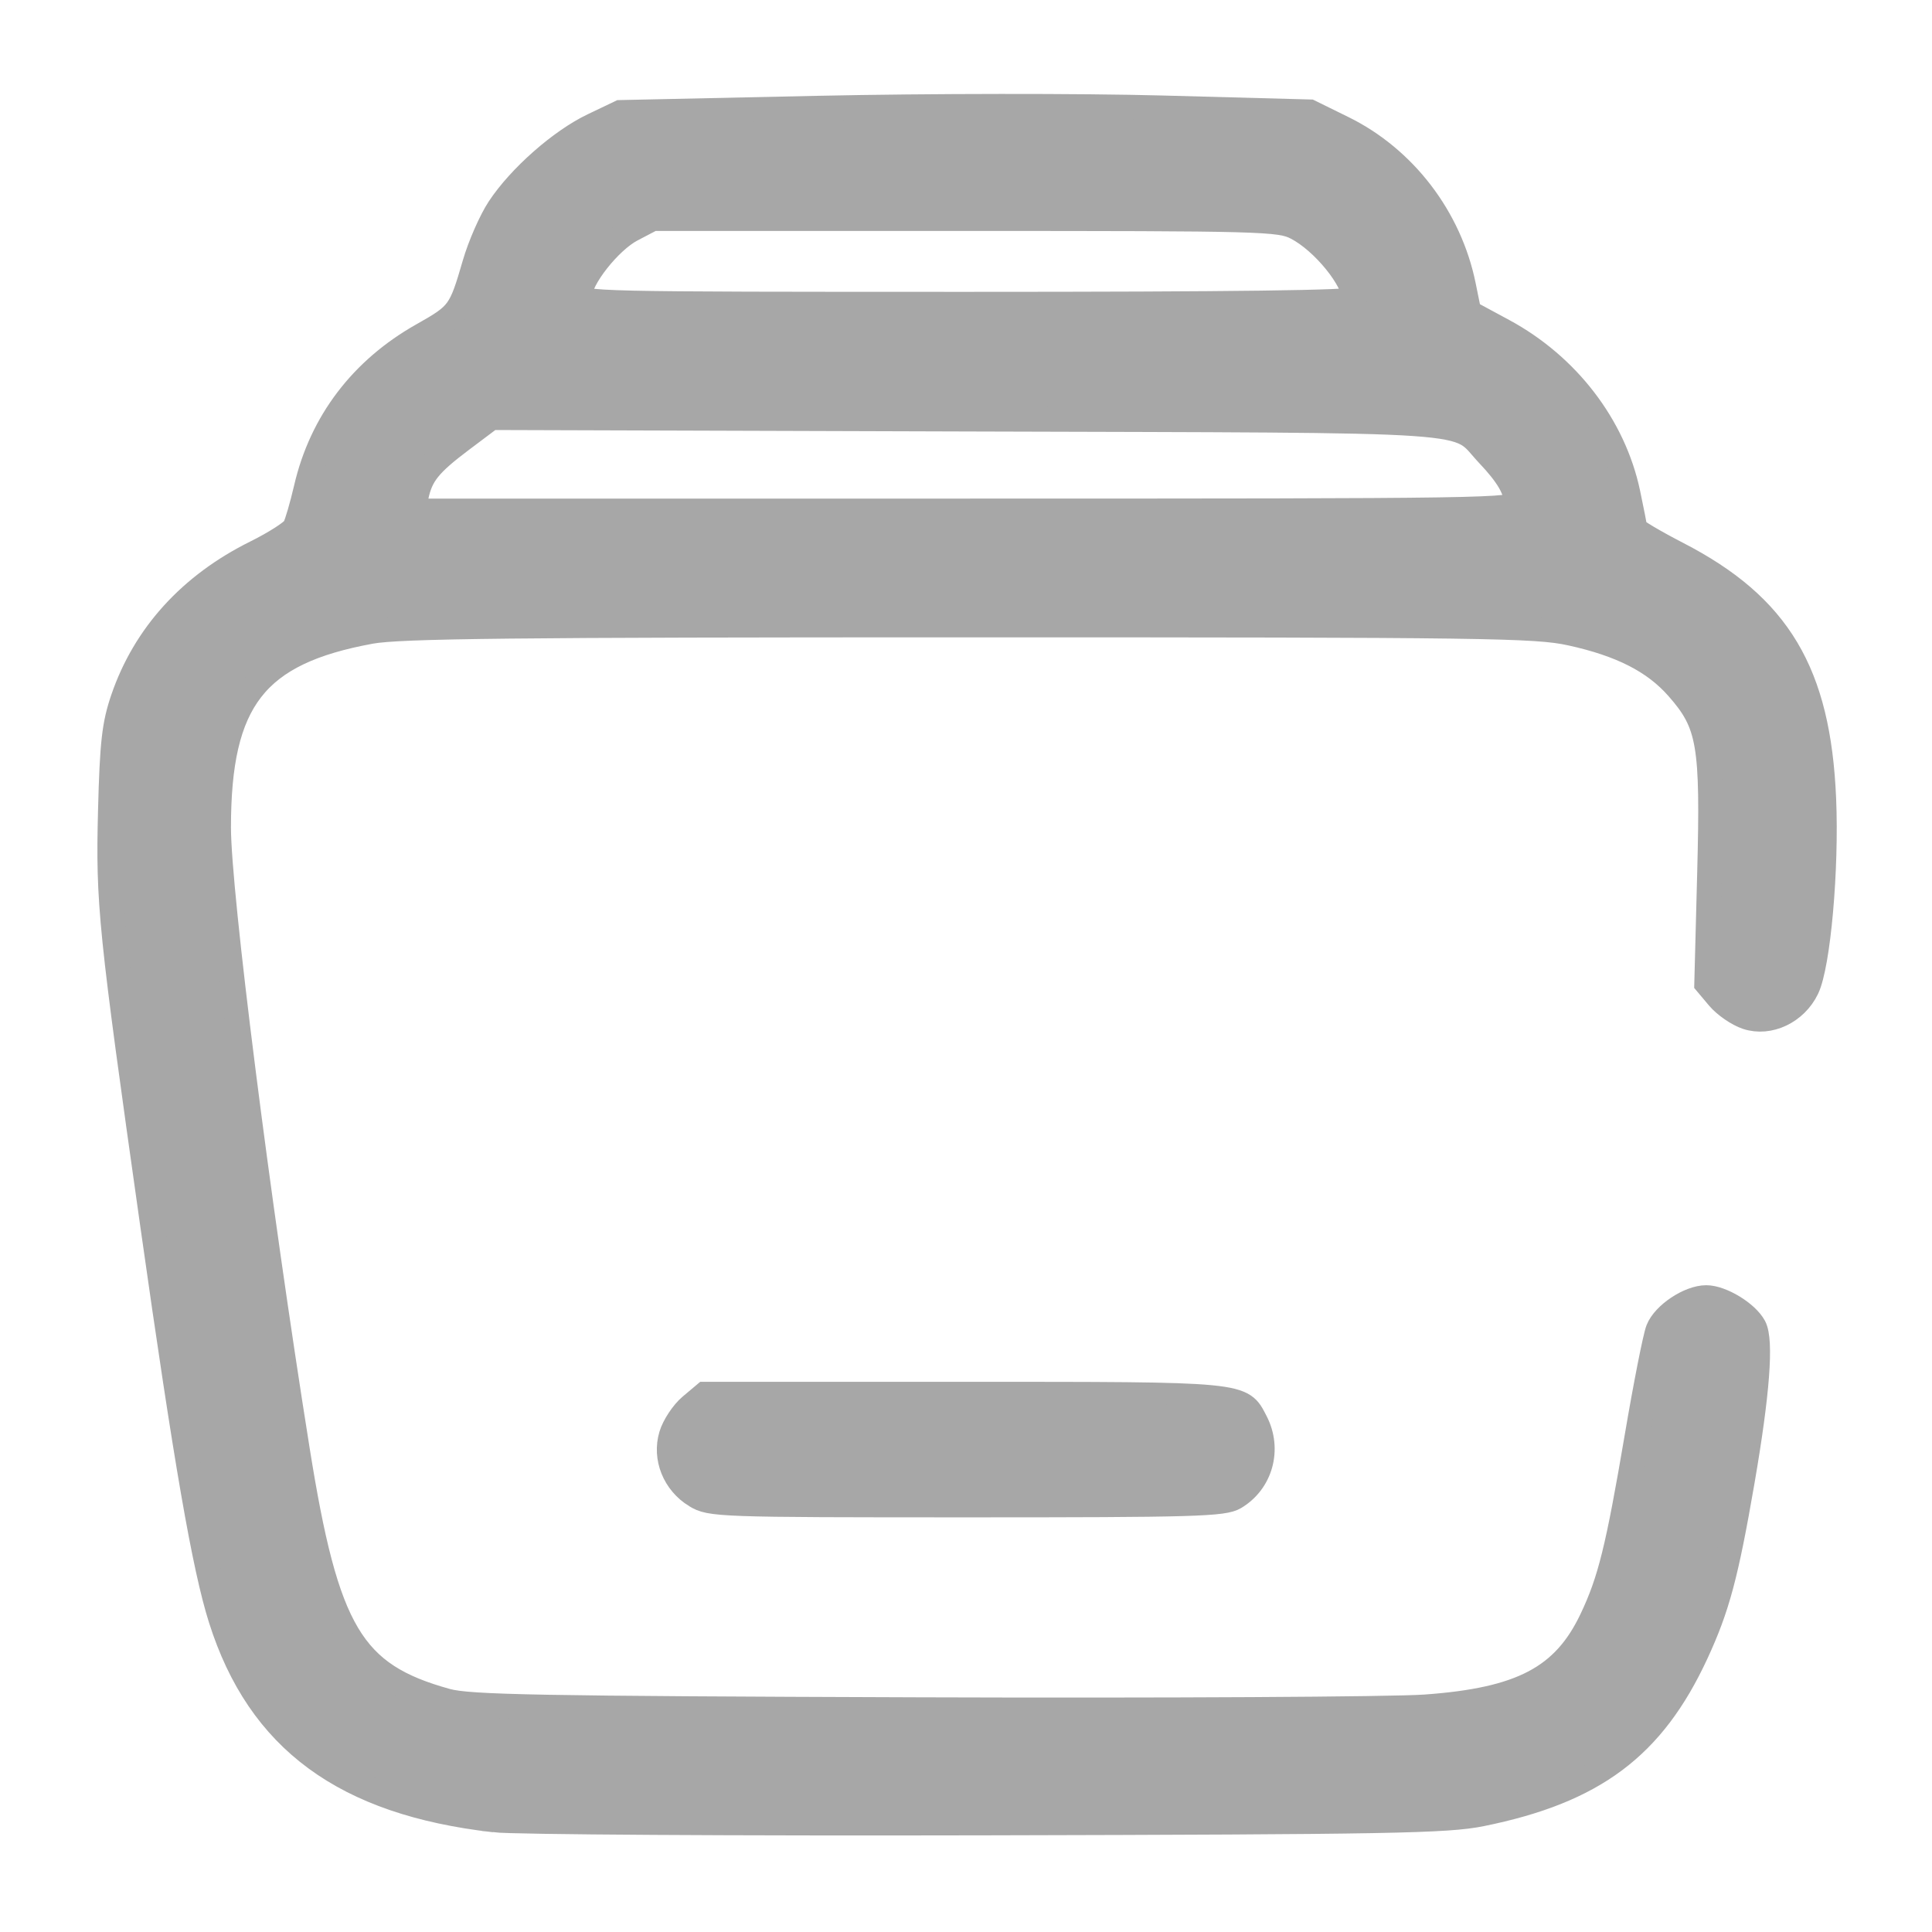 <?xml version="1.0" encoding="UTF-8" standalone="no"?>
<!-- Uploaded to: SVG Repo, www.svgrepo.com, Generator: SVG Repo Mixer Tools -->

<svg
   width="800px"
   height="800px"
   viewBox="0 0 24 24"
   fill="none"
   version="1.1"
   id="svg4"
   sodipodi:docname="library-svgrepo-com.svg"
   inkscape:version="1.3.2 (091e20e, 2023-11-25, custom)"
   xmlns:inkscape="http://www.inkscape.org/namespaces/inkscape"
   xmlns:sodipodi="http://sodipodi.sourceforge.net/DTD/sodipodi-0.dtd"
   xmlns="http://www.w3.org/2000/svg"
   xmlns:svg="http://www.w3.org/2000/svg">
  <defs
     id="defs4" />
  <sodipodi:namedview
     id="namedview4"
     pagecolor="#ffffff"
     bordercolor="#000000"
     borderopacity="0.25"
     inkscape:showpageshadow="2"
     inkscape:pageopacity="0.0"
     inkscape:pagecheckerboard="0"
     inkscape:deskcolor="#d1d1d1"
     inkscape:zoom="0.508125"
     inkscape:cx="-337.51537"
     inkscape:cy="624.84625"
     inkscape:window-width="1920"
     inkscape:window-height="1009"
     inkscape:window-x="-8"
     inkscape:window-y="-8"
     inkscape:window-maximized="1"
     inkscape:current-layer="svg4" />
  <path
     d="M19.562 7C19.79 5.695 18.786 4.5 17.462 4.5H6.538C5.213 4.5 4.209 5.695 4.438 7"
     stroke="#1C274C"
     stroke-width="1.5"
     id="path1" />
  <path
     d="M17.5 4.5C17.528 4.241 17.543 4.111 17.543 4.004C17.545 2.981 16.774 2.121 15.756 2.011C15.65 2 15.519 2 15.259 2H8.741C8.48 2 8.35 2 8.244 2.011C7.226 2.121 6.455 2.981 6.457 4.004C6.457 4.111 6.471 4.241 6.5 4.5"
     stroke="#1C274C"
     stroke-width="1.5"
     id="path2" />
  <path
     d="M15 18H9"
     stroke="#1C274C"
     stroke-width="1.5"
     stroke-linecap="round"
     id="path3" />
  <path
     d="M21.194 16.793C20.844 19.274 20.669 20.514 19.772 21.257C18.875 22 17.551 22 14.905 22H9.095C6.449 22 5.126 22 4.228 21.257C3.331 20.514 3.156 19.274 2.806 16.793L2.384 13.793C1.937 10.629 1.714 9.048 2.662 8.024C3.61 7 5.298 7 8.672 7H15.328C18.702 7 20.39 7 21.338 8.024C22.087 8.833 22.105 9.99 21.859 12"
     stroke="#1C274C"
     stroke-width="1.5"
     stroke-linecap="round"
     id="path4" />
  <path
     style="fill:none;fill-rule:evenodd;stroke-width:23.153;paint-order:stroke fill markers;fill-opacity:1"
     d="m 222.502,756.667 c -25.568,-1.495 -44.687,-4.504 -59.648,-9.389 C 122.835,734.214 99.647,708.019 86.611,661.144 80.207,638.117 77.55,621.888 61.574,508.241 44.274,385.168 43.467,378.292 42.651,346.863 41.827,315.146 44.863,295.768 53.629,276.794 65.103,251.962 86.9,232.605 114.334,222.885 l 7.569,-2.681 0.623,-5.551 c 2.301,-20.508 7.945,-35.662 18.732,-50.296 11.05,-14.991 29.796,-28.835 45.358,-33.496 l 4.081,-1.222 0.697,-6.517 c 0.943,-8.813 4.767,-21.633 8.925,-29.917 11.667,-23.246 31.2,-39.529 57.209,-47.687 l 8.648,-2.713 H 399.508 532.841 l 7.872,2.274 c 26.635,7.695 47.031,24.311 58.903,47.988 4.219,8.415 8.043,21.199 8.991,30.055 l 0.697,6.517 4.081,1.222 c 6.208,1.86 18.143,8.138 24.806,13.051 21.401,15.777 35.496,39.874 38.705,66.175 0.594,4.871 1.082,9.131 1.084,9.466 0.002,0.336 3.435,1.827 7.629,3.313 31.451,11.147 54.754,34.166 64.724,63.938 8.252,24.64 9.396,56.551 3.793,105.816 -1.665,14.642 -3.32,19.522 -8.312,24.514 -4.741,4.741 -10.162,6.931 -17.155,6.931 -10.207,0 -19.189,-6.057 -22.729,-15.326 -1.858,-4.866 -1.718,-9.734 1.104,-38.259 2.253,-22.775 1.631,-51.732 -1.348,-62.794 -6.449,-23.947 -22.562,-37 -53.588,-43.409 -27.917,-5.766 -54.333,-6.441 -252.098,-6.441 -197.738,0 -224.034,0.671 -252.127,6.437 -30.806,6.323 -47.136,19.559 -53.559,43.413 -1.656,6.149 -2.164,11.533 -2.535,26.877 -0.719,29.688 0.339,39.315 18.492,168.266 15.346,109.012 18.304,127.252 23.694,146.125 11.186,39.165 26.526,51.428 71.694,57.31 12.258,1.596 27.276,1.73 194.342,1.73 167.065,0 182.084,-0.134 194.342,-1.73 41.661,-5.426 58.325,-17.019 68.811,-47.873 5.331,-15.687 11.281,-46.355 16.817,-86.683 1.152,-8.389 2.695,-17.124 3.43,-19.411 5.169,-16.09 24.602,-22.021 38.19,-11.657 1.819,1.388 4.597,4.85 6.172,7.694 2.448,4.421 2.847,6.169 2.751,12.058 -0.13,7.898 -7.003,53.949 -11.291,75.65 -11.341,57.393 -29.839,86.96 -65.328,104.417 -16.272,8.004 -33.416,12.261 -62.012,15.397 -12.592,1.381 -347.074,2.114 -369.38,0.81 z M 210.086,209.583 c 15.154,-0.515 100.615,-0.936 189.914,-0.936 147.133,0 207.836,0.687 222.739,2.52 5.204,0.64 5.264,0.618 4.588,-1.692 -5.192,-17.741 -20.484,-31.576 -37.904,-34.293 -8.792,-1.371 -370.051,-1.371 -378.844,0 -17.42,2.716 -32.712,16.552 -37.904,34.293 -0.676,2.31 -0.617,2.332 4.588,1.692 2.9,-0.357 17.671,-1.07 32.825,-1.584 z m 348.831,-86.449 c 0,-1.01 -1.55,-4.935 -3.445,-8.723 -4.256,-8.508 -11.019,-15.04 -19.951,-19.272 L 528.905,92.005 401.734,91.744 c -126.575,-0.259 -127.2,-0.251 -133.252,1.788 -7.208,2.428 -12.851,6.13 -17.953,11.777 -3.839,4.25 -9.445,14.895 -9.447,17.938 -7.4e-4,1.633 8.222,1.722 158.917,1.722 154.447,0 158.918,-0.052 158.918,-1.836 z"
     id="path5"
     transform="scale(0.03)" />
  <path
     style="fill:none;fill-opacity:1;fill-rule:evenodd;stroke-width:23.153;paint-order:stroke fill markers"
     d="m 222.502,756.667 c -25.568,-1.495 -44.687,-4.504 -59.648,-9.389 C 122.835,734.214 99.647,708.019 86.611,661.144 80.207,638.117 77.55,621.888 61.574,508.241 44.274,385.168 43.467,378.292 42.651,346.863 41.827,315.146 44.863,295.768 53.629,276.794 65.103,251.962 86.9,232.605 114.334,222.885 l 7.569,-2.681 0.623,-5.551 c 2.301,-20.508 7.945,-35.662 18.732,-50.296 11.05,-14.991 29.796,-28.835 45.358,-33.496 l 4.081,-1.222 0.697,-6.517 c 0.943,-8.813 4.767,-21.633 8.925,-29.917 11.667,-23.246 31.2,-39.529 57.209,-47.687 l 8.648,-2.713 H 399.508 532.841 l 7.872,2.274 c 26.635,7.695 47.031,24.311 58.903,47.988 4.219,8.415 8.043,21.199 8.991,30.055 l 0.697,6.517 4.081,1.222 c 6.208,1.86 18.143,8.138 24.806,13.051 21.401,15.777 35.496,39.874 38.705,66.175 0.594,4.871 1.082,9.131 1.084,9.466 0.002,0.336 3.435,1.827 7.629,3.313 31.451,11.147 54.754,34.166 64.724,63.938 8.252,24.64 9.396,56.551 3.793,105.816 -1.665,14.642 -3.32,19.522 -8.312,24.514 -4.741,4.741 -10.162,6.931 -17.155,6.931 -10.207,0 -19.189,-6.057 -22.729,-15.326 -1.858,-4.866 -1.718,-9.734 1.104,-38.259 2.253,-22.775 1.631,-51.732 -1.348,-62.794 -6.449,-23.947 -22.562,-37 -53.588,-43.409 -27.917,-5.766 -54.333,-6.441 -252.098,-6.441 -197.738,0 -224.034,0.671 -252.127,6.437 -30.806,6.323 -47.136,19.559 -53.559,43.413 -1.656,6.149 -2.164,11.533 -2.535,26.877 -0.719,29.688 0.339,39.315 18.492,168.266 15.346,109.012 18.304,127.252 23.694,146.125 11.186,39.165 26.526,51.428 71.694,57.31 12.258,1.596 27.276,1.73 194.342,1.73 167.065,0 182.084,-0.134 194.342,-1.73 41.661,-5.426 58.325,-17.019 68.811,-47.873 5.331,-15.687 11.281,-46.355 16.817,-86.683 1.152,-8.389 2.695,-17.124 3.43,-19.411 5.169,-16.09 24.602,-22.021 38.19,-11.657 1.819,1.388 4.597,4.85 6.172,7.694 2.448,4.421 2.847,6.169 2.751,12.058 -0.13,7.898 -7.003,53.949 -11.291,75.65 -11.341,57.393 -29.839,86.96 -65.328,104.417 -16.272,8.004 -33.416,12.261 -62.012,15.397 -12.592,1.381 -347.074,2.114 -369.38,0.81 z M 210.086,209.583 c 15.154,-0.515 100.615,-0.936 189.914,-0.936 147.133,0 207.836,0.687 222.739,2.52 5.204,0.64 5.264,0.618 4.588,-1.692 -5.192,-17.741 -20.484,-31.576 -37.904,-34.293 -8.792,-1.371 -370.051,-1.371 -378.844,0 -17.42,2.716 -32.712,16.552 -37.904,34.293 -0.676,2.31 -0.617,2.332 4.588,1.692 2.9,-0.357 17.671,-1.07 32.825,-1.584 z m 348.831,-86.449 c 0,-1.01 -1.55,-4.935 -3.445,-8.723 -4.256,-8.508 -11.019,-15.04 -19.951,-19.272 L 528.905,92.005 401.734,91.744 c -126.575,-0.259 -127.2,-0.251 -133.252,1.788 -7.208,2.428 -12.851,6.13 -17.953,11.777 -3.839,4.25 -9.445,14.895 -9.447,17.938 -7.4e-4,1.633 8.222,1.722 158.917,1.722 154.447,0 158.918,-0.052 158.918,-1.836 z"
     id="path6"
     transform="scale(0.03)" />
  <path
     style="fill:none;fill-opacity:1;fill-rule:evenodd;stroke-width:23.153;paint-order:stroke fill markers;stroke:none"
     d="m 222.502,756.667 c -25.568,-1.495 -44.687,-4.504 -59.648,-9.389 C 122.835,734.214 99.647,708.019 86.611,661.144 80.207,638.117 77.55,621.888 61.574,508.241 44.274,385.168 43.467,378.292 42.651,346.863 41.827,315.146 44.863,295.768 53.629,276.794 65.103,251.962 86.9,232.605 114.334,222.885 l 7.569,-2.681 0.623,-5.551 c 2.301,-20.508 7.945,-35.662 18.732,-50.296 11.05,-14.991 29.796,-28.835 45.358,-33.496 l 4.081,-1.222 0.697,-6.517 c 0.943,-8.813 4.767,-21.633 8.925,-29.917 11.667,-23.246 31.2,-39.529 57.209,-47.687 l 8.648,-2.713 H 399.508 532.841 l 7.872,2.274 c 26.635,7.695 47.031,24.311 58.903,47.988 4.219,8.415 8.043,21.199 8.991,30.055 l 0.697,6.517 4.081,1.222 c 6.208,1.86 18.143,8.138 24.806,13.051 21.401,15.777 35.496,39.874 38.705,66.175 0.594,4.871 1.082,9.131 1.084,9.466 0.002,0.336 3.435,1.827 7.629,3.313 31.451,11.147 54.754,34.166 64.724,63.938 8.252,24.64 9.396,56.551 3.793,105.816 -1.665,14.642 -3.32,19.522 -8.312,24.514 -4.741,4.741 -10.162,6.931 -17.155,6.931 -10.207,0 -19.189,-6.057 -22.729,-15.326 -1.858,-4.866 -1.718,-9.734 1.104,-38.259 2.253,-22.775 1.631,-51.732 -1.348,-62.794 -6.449,-23.947 -22.562,-37 -53.588,-43.409 -27.917,-5.766 -54.333,-6.441 -252.098,-6.441 -197.738,0 -224.034,0.671 -252.127,6.437 -30.806,6.323 -47.136,19.559 -53.559,43.413 -1.656,6.149 -2.164,11.533 -2.535,26.877 -0.719,29.688 0.339,39.315 18.492,168.266 15.346,109.012 18.304,127.252 23.694,146.125 11.186,39.165 26.526,51.428 71.694,57.31 12.258,1.596 27.276,1.73 194.342,1.73 167.065,0 182.084,-0.134 194.342,-1.73 41.661,-5.426 58.325,-17.019 68.811,-47.873 5.331,-15.687 11.281,-46.355 16.817,-86.683 1.152,-8.389 2.695,-17.124 3.43,-19.411 5.169,-16.09 24.602,-22.021 38.19,-11.657 1.819,1.388 4.597,4.85 6.172,7.694 2.448,4.421 2.847,6.169 2.751,12.058 -0.13,7.898 -7.003,53.949 -11.291,75.65 -11.341,57.393 -29.839,86.96 -65.328,104.417 -16.272,8.004 -33.416,12.261 -62.012,15.397 -12.592,1.381 -347.074,2.114 -369.38,0.81 z M 210.086,209.583 c 15.154,-0.515 100.615,-0.936 189.914,-0.936 147.133,0 207.836,0.687 222.739,2.52 5.204,0.64 5.264,0.618 4.588,-1.692 -5.192,-17.741 -20.484,-31.576 -37.904,-34.293 -8.792,-1.371 -370.051,-1.371 -378.844,0 -17.42,2.716 -32.712,16.552 -37.904,34.293 -0.676,2.31 -0.617,2.332 4.588,1.692 2.9,-0.357 17.671,-1.07 32.825,-1.584 z m 348.831,-86.449 c 0,-1.01 -1.55,-4.935 -3.445,-8.723 -4.256,-8.508 -11.019,-15.04 -19.951,-19.272 L 528.905,92.005 401.734,91.744 c -126.575,-0.259 -127.2,-0.251 -133.252,1.788 -7.208,2.428 -12.851,6.13 -17.953,11.777 -3.839,4.25 -9.445,14.895 -9.447,17.938 -7.4e-4,1.633 8.222,1.722 158.917,1.722 154.447,0 158.918,-0.052 158.918,-1.836 z"
     id="path7"
     transform="scale(0.03)" />
  <path
     style="fill:none;fill-opacity:1;fill-rule:evenodd;stroke:none;stroke-width:23.153;paint-order:stroke fill markers"
     d="m 222.502,756.667 c -25.568,-1.495 -44.687,-4.504 -59.648,-9.389 C 122.835,734.214 99.647,708.019 86.611,661.144 80.207,638.117 77.55,621.888 61.574,508.241 44.274,385.168 43.467,378.292 42.651,346.863 41.827,315.146 44.863,295.768 53.629,276.794 65.103,251.962 86.9,232.605 114.334,222.885 l 7.569,-2.681 0.623,-5.551 c 2.301,-20.508 7.945,-35.662 18.732,-50.296 11.05,-14.991 29.796,-28.835 45.358,-33.496 l 4.081,-1.222 0.697,-6.517 c 0.943,-8.813 4.767,-21.633 8.925,-29.917 11.667,-23.246 31.2,-39.529 57.209,-47.687 l 8.648,-2.713 H 399.508 532.841 l 7.872,2.274 c 26.635,7.695 47.031,24.311 58.903,47.988 4.219,8.415 8.043,21.199 8.991,30.055 l 0.697,6.517 4.081,1.222 c 6.208,1.86 18.143,8.138 24.806,13.051 21.401,15.777 35.496,39.874 38.705,66.175 0.594,4.871 1.082,9.131 1.084,9.466 0.002,0.336 3.435,1.827 7.629,3.313 31.451,11.147 54.754,34.166 64.724,63.938 8.252,24.64 9.396,56.551 3.793,105.816 -1.665,14.642 -3.32,19.522 -8.312,24.514 -4.741,4.741 -10.162,6.931 -17.155,6.931 -10.207,0 -19.189,-6.057 -22.729,-15.326 -1.858,-4.866 -1.718,-9.734 1.104,-38.259 2.253,-22.775 1.631,-51.732 -1.348,-62.794 -6.449,-23.947 -22.562,-37 -53.588,-43.409 -27.917,-5.766 -54.333,-6.441 -252.098,-6.441 -197.738,0 -224.034,0.671 -252.127,6.437 -30.806,6.323 -47.136,19.559 -53.559,43.413 -1.656,6.149 -2.164,11.533 -2.535,26.877 -0.719,29.688 0.339,39.315 18.492,168.266 15.346,109.012 18.304,127.252 23.694,146.125 11.186,39.165 26.526,51.428 71.694,57.31 12.258,1.596 27.276,1.73 194.342,1.73 167.065,0 182.084,-0.134 194.342,-1.73 41.661,-5.426 58.325,-17.019 68.811,-47.873 5.331,-15.687 11.281,-46.355 16.817,-86.683 1.152,-8.389 2.695,-17.124 3.43,-19.411 5.169,-16.09 24.602,-22.021 38.19,-11.657 1.819,1.388 4.597,4.85 6.172,7.694 2.448,4.421 2.847,6.169 2.751,12.058 -0.13,7.898 -7.003,53.949 -11.291,75.65 -11.341,57.393 -29.839,86.96 -65.328,104.417 -16.272,8.004 -33.416,12.261 -62.012,15.397 -12.592,1.381 -347.074,2.114 -369.38,0.81 z M 210.086,209.583 c 15.154,-0.515 100.615,-0.936 189.914,-0.936 147.133,0 207.836,0.687 222.739,2.52 5.204,0.64 5.264,0.618 4.588,-1.692 -5.192,-17.741 -20.484,-31.576 -37.904,-34.293 -8.792,-1.371 -370.051,-1.371 -378.844,0 -17.42,2.716 -32.712,16.552 -37.904,34.293 -0.676,2.31 -0.617,2.332 4.588,1.692 2.9,-0.357 17.671,-1.07 32.825,-1.584 z m 348.831,-86.449 c 0,-1.01 -1.55,-4.935 -3.445,-8.723 -4.256,-8.508 -11.019,-15.04 -19.951,-19.272 L 528.905,92.005 401.734,91.744 c -126.575,-0.259 -127.2,-0.251 -133.252,1.788 -7.208,2.428 -12.851,6.13 -17.953,11.777 -3.839,4.25 -9.445,14.895 -9.447,17.938 -7.4e-4,1.633 8.222,1.722 158.917,1.722 154.447,0 158.918,-0.052 158.918,-1.836 z"
     id="path8"
     transform="scale(0.03)" />
  <path
     style="fill:none;fill-opacity:1;fill-rule:evenodd;stroke:none;stroke-width:23.153;paint-order:stroke fill markers"
     d="m 222.502,756.667 c -25.568,-1.495 -44.687,-4.504 -59.648,-9.389 C 122.835,734.214 99.647,708.019 86.611,661.144 80.207,638.117 77.55,621.888 61.574,508.241 44.274,385.168 43.467,378.292 42.651,346.863 41.827,315.146 44.863,295.768 53.629,276.794 65.103,251.962 86.9,232.605 114.334,222.885 l 7.569,-2.681 0.623,-5.551 c 2.301,-20.508 7.945,-35.662 18.732,-50.296 11.05,-14.991 29.796,-28.835 45.358,-33.496 l 4.081,-1.222 0.697,-6.517 c 0.943,-8.813 4.767,-21.633 8.925,-29.917 11.667,-23.246 31.2,-39.529 57.209,-47.687 l 8.648,-2.713 H 399.508 532.841 l 7.872,2.274 c 26.635,7.695 47.031,24.311 58.903,47.988 4.219,8.415 8.043,21.199 8.991,30.055 l 0.697,6.517 4.081,1.222 c 6.208,1.86 18.143,8.138 24.806,13.051 21.401,15.777 35.496,39.874 38.705,66.175 0.594,4.871 1.082,9.131 1.084,9.466 0.002,0.336 3.435,1.827 7.629,3.313 31.451,11.147 54.754,34.166 64.724,63.938 8.252,24.64 9.396,56.551 3.793,105.816 -1.665,14.642 -3.32,19.522 -8.312,24.514 -4.741,4.741 -10.162,6.931 -17.155,6.931 -10.207,0 -19.189,-6.057 -22.729,-15.326 -1.858,-4.866 -1.718,-9.734 1.104,-38.259 2.253,-22.775 1.631,-51.732 -1.348,-62.794 -6.449,-23.947 -22.562,-37 -53.588,-43.409 -27.917,-5.766 -54.333,-6.441 -252.098,-6.441 -197.738,0 -224.034,0.671 -252.127,6.437 -30.806,6.323 -47.136,19.559 -53.559,43.413 -1.656,6.149 -2.164,11.533 -2.535,26.877 -0.719,29.688 0.339,39.315 18.492,168.266 15.346,109.012 18.304,127.252 23.694,146.125 11.186,39.165 26.526,51.428 71.694,57.31 12.258,1.596 27.276,1.73 194.342,1.73 167.065,0 182.084,-0.134 194.342,-1.73 41.661,-5.426 58.325,-17.019 68.811,-47.873 5.331,-15.687 11.281,-46.355 16.817,-86.683 1.152,-8.389 2.695,-17.124 3.43,-19.411 5.169,-16.09 24.602,-22.021 38.19,-11.657 1.819,1.388 4.597,4.85 6.172,7.694 2.448,4.421 2.847,6.169 2.751,12.058 -0.13,7.898 -7.003,53.949 -11.291,75.65 -11.341,57.393 -29.839,86.96 -65.328,104.417 -16.272,8.004 -33.416,12.261 -62.012,15.397 -12.592,1.381 -347.074,2.114 -369.38,0.81 z M 210.086,209.583 c 15.154,-0.515 100.615,-0.936 189.914,-0.936 147.133,0 207.836,0.687 222.739,2.52 5.204,0.64 5.264,0.618 4.588,-1.692 -5.192,-17.741 -20.484,-31.576 -37.904,-34.293 -8.792,-1.371 -370.051,-1.371 -378.844,0 -17.42,2.716 -32.712,16.552 -37.904,34.293 -0.676,2.31 -0.617,2.332 4.588,1.692 2.9,-0.357 17.671,-1.07 32.825,-1.584 z m 348.831,-86.449 c 0,-1.01 -1.55,-4.935 -3.445,-8.723 -4.256,-8.508 -11.019,-15.04 -19.951,-19.272 L 528.905,92.005 401.734,91.744 c -126.575,-0.259 -127.2,-0.251 -133.252,1.788 -7.208,2.428 -12.851,6.13 -17.953,11.777 -3.839,4.25 -9.445,14.895 -9.447,17.938 -7.4e-4,1.633 8.222,1.722 158.917,1.722 154.447,0 158.918,-0.052 158.918,-1.836 z"
     id="path9"
     transform="scale(0.03)" />
  <path
     style="fill:none;fill-opacity:1;fill-rule:evenodd;stroke:none;stroke-width:46.306;paint-order:stroke fill markers"
     d=""
     id="path12"
     transform="scale(0.03)" />
  <path
     style="fill:#a7a7a7;fill-opacity:1;fill-rule:evenodd;stroke:none;stroke-width:0;paint-order:stroke fill markers;stroke-opacity:1;stroke-dasharray:none"
     d="M 226.322,756.369 C 170.198,753.307 138.43,741.895 115.751,716.646 89.912,687.878 84.664,667.815 63.163,515.621 45.725,392.189 43.294,370.716 43.333,340.467 c 0.049,-37.976 7.285,-63.478 23.881,-84.158 9.27,-11.552 27.922,-25.165 41.753,-30.474 12.616,-4.843 13.379,-5.942 16.743,-24.113 5.072,-27.402 24.378,-52.262 50.684,-65.263 13.231,-6.539 14.531,-7.724 15.616,-14.232 2.137,-12.809 7.12,-26.623 12.949,-35.894 7.156,-11.381 24.103,-27.568 34.3,-32.763 20.31,-10.345 19.198,-10.275 161.653,-10.275 128.556,0 132.908,0.122 144.561,4.047 28.735,9.68 48.931,29.902 58.637,58.712 2.205,6.546 4.027,14.364 4.048,17.375 0.035,4.852 1.651,6.232 14.234,12.146 27.466,12.909 48.556,40.873 53.235,70.588 l 2.128,13.513 17.706,8.431 c 48.883,23.276 66.86,65.28 60.36,141.032 -3.108,36.225 -4.52,42.021 -11.833,48.571 -11.22,10.051 -29.933,6.146 -36.46,-7.609 -3.089,-6.51 -3.223,-9.371 -1.249,-26.726 2.807,-24.686 2.843,-61.415 0.072,-74.334 -4.719,-22.006 -22.637,-38.222 -48.766,-44.136 -29.415,-6.658 -60.346,-7.395 -275.787,-6.573 -224.623,0.857 -223.316,0.804 -251.811,10.268 -14.335,4.761 -28.396,18.193 -33.6,32.095 -5.541,14.804 -6.929,38.653 -4.032,69.289 2.961,31.311 30.502,228.226 35.594,254.496 9.368,48.326 20.98,66.77 47.858,76.018 22.211,7.642 41.468,8.252 236.494,7.499 163.915,-0.633 188.574,-1.115 200.037,-3.907 42.574,-10.37 53.571,-30.609 66.588,-122.543 4.6,-32.487 6.594,-37.113 18.565,-43.058 6.26,-3.109 8.608,-3.349 14.751,-1.509 4.018,1.204 9.467,4.494 12.108,7.312 4.219,4.5 4.778,6.836 4.604,19.221 -0.217,15.392 -8.571,67.786 -14.801,92.819 -6.017,24.178 -19.451,50.195 -32.817,63.554 -22.281,22.27 -50.792,32.38 -100.968,35.806 -24.735,1.689 -324.968,2.261 -354.045,0.675 z M 364.084,209.253 c 101.205,-0.479 201.722,-0.086 223.37,0.873 21.648,0.959 39.67,1.513 40.049,1.23 0.378,-0.283 -0.4,-3.81 -1.729,-7.839 -3.117,-9.446 -16.868,-23.163 -26.698,-26.634 -6.33,-2.235 -41.683,-2.713 -200.551,-2.713 H 205.658 l -8.006,4.286 c -6.296,3.37 -22.498,18.368 -22.498,20.825 0,0.275 -0.851,3.466 -1.891,7.092 -1.793,6.251 -1.665,6.519 2.46,5.172 2.393,-0.781 87.155,-1.813 188.361,-2.291 z m 193.824,-90.679 c -4.925,-11.99 -9.397,-16.904 -20.599,-22.632 l -10.584,-5.412 -125.108,0.011 c -81.229,0.007 -127.716,0.735 -132.542,2.075 -4.089,1.135 -10.561,4.81 -14.384,8.167 -6.509,5.715 -14.59,18.523 -14.59,23.125 0,1.4 50.688,2.046 160.42,2.046 h 160.42 z"
     id="path13"
     transform="scale(0.03)" />
  <path
     style="fill:#a7a7a7;fill-opacity:1;fill-rule:evenodd;stroke:#a7a7a7;stroke-width:8.9;stroke-dasharray:none;stroke-opacity:1;paint-order:stroke fill markers"
     d="m 287.704,619.876 c -9.002,-5.488 -13.271,-16.104 -10.371,-25.786 1.208,-4.031 4.905,-9.609 8.216,-12.395 l 6.02,-5.065 h 107.204 c 117.607,0 115.56,-0.198 121.735,11.744 6.055,11.709 2.191,25.718 -8.901,32.27 -4.863,2.873 -16.845,3.218 -111.418,3.211 -102.816,-0.007 -106.163,-0.126 -112.484,-3.979 z"
     id="path14"
     transform="scale(0.03)" />
  <path
     style="fill:#a7a7a7;fill-opacity:1;fill-rule:evenodd;stroke:#a7a7a7;stroke-width:10.215;stroke-dasharray:none;stroke-opacity:1;paint-order:stroke fill markers"
     d="M 204.674,753.616 C 142.716,746.545 107.338,720.557 91.442,670.436 84.629,648.956 77.027,605.107 63.237,507.749 45.739,384.222 44.711,374.124 45.703,335.547 c 0.718,-27.93 1.584,-35.569 5.24,-46.248 9.013,-26.326 27.847,-47.058 54.961,-60.499 7.915,-3.924 15.164,-8.577 16.107,-10.34 0.944,-1.763 3.091,-9.136 4.772,-16.385 6.32,-27.252 22.986,-49.171 48.174,-63.359 15.111,-8.512 15.776,-9.421 21.606,-29.517 2.202,-7.592 6.761,-17.966 10.131,-23.053 8.566,-12.932 25.452,-27.808 38.819,-34.198 l 11.312,-5.408 81.82,-1.763 c 45.612,-0.983 108.792,-1.037 142.769,-0.123 l 60.949,1.64 13.689,6.727 c 25.454,12.509 44.255,37.057 49.985,65.264 l 2.24,11.028 14.188,7.658 c 26.532,14.32 45.735,39.298 51.641,67.172 1.553,7.328 2.839,13.946 2.857,14.706 0.019,0.761 8.014,5.505 17.767,10.542 41.806,21.592 58.229,49.112 60.464,101.322 1.247,29.122 -2.284,68.822 -6.994,78.635 -4.645,9.679 -15.607,14.893 -24.878,11.833 -3.759,-1.241 -9.042,-4.878 -11.739,-8.083 l -4.904,-5.828 1.194,-45.702 c 1.402,-53.636 0.005,-61.762 -13.196,-76.759 -9.699,-11.019 -23.419,-18.014 -44.284,-22.579 -14.456,-3.162 -34.315,-3.437 -248.919,-3.437 -189.266,0 -235.992,0.509 -247.97,2.703 -47.773,8.748 -62.977,28.339 -62.977,81.147 0,26.914 16.157,154.512 32.619,257.602 12.089,75.705 22.477,93.185 61.846,104.061 9.248,2.555 37.717,3.082 195.541,3.617 101.594,0.344 195.911,-0.174 209.594,-1.152 39.815,-2.847 57.481,-12.143 68.952,-36.283 7.586,-15.964 10.85,-29.144 18.774,-75.803 3.617,-21.296 7.538,-41.155 8.715,-44.131 2.506,-6.34 12.925,-13.27 19.949,-13.27 6.3,0 16.778,6.371 19.817,12.049 3.061,5.719 1.391,27.684 -4.859,63.937 -6.706,38.892 -10.35,52.488 -19.156,71.478 -17.974,38.759 -42.323,56.954 -88.847,66.39 -14.34,2.909 -37.665,3.332 -205.11,3.722 -103.911,0.242 -195.572,-0.318 -203.69,-1.244 z M 627.798,207.989 c 3.2e-4,-5.248 -3.496,-11.215 -11.549,-19.713 -14.485,-15.285 3.857,-14.035 -215.896,-14.717 l -196.941,-0.611 -12.287,9.236 c -13.386,10.062 -16.909,14.466 -18.779,23.474 l -1.226,5.904 h 228.339 c 219.303,0 228.339,-0.141 228.339,-3.573 z m -66.912,-84.101 c 0,-7.897 -13.025,-23.942 -24.03,-29.603 -6.967,-3.584 -13.238,-3.756 -136.96,-3.756 H 270.238 l -8.674,4.54 c -9.098,4.762 -21.466,20.417 -21.466,27.17 0,3.609 4.514,3.714 160.394,3.714 110.676,0 160.394,-0.64 160.394,-2.066 z"
     id="path15"
     transform="scale(0.03)" />
</svg>
